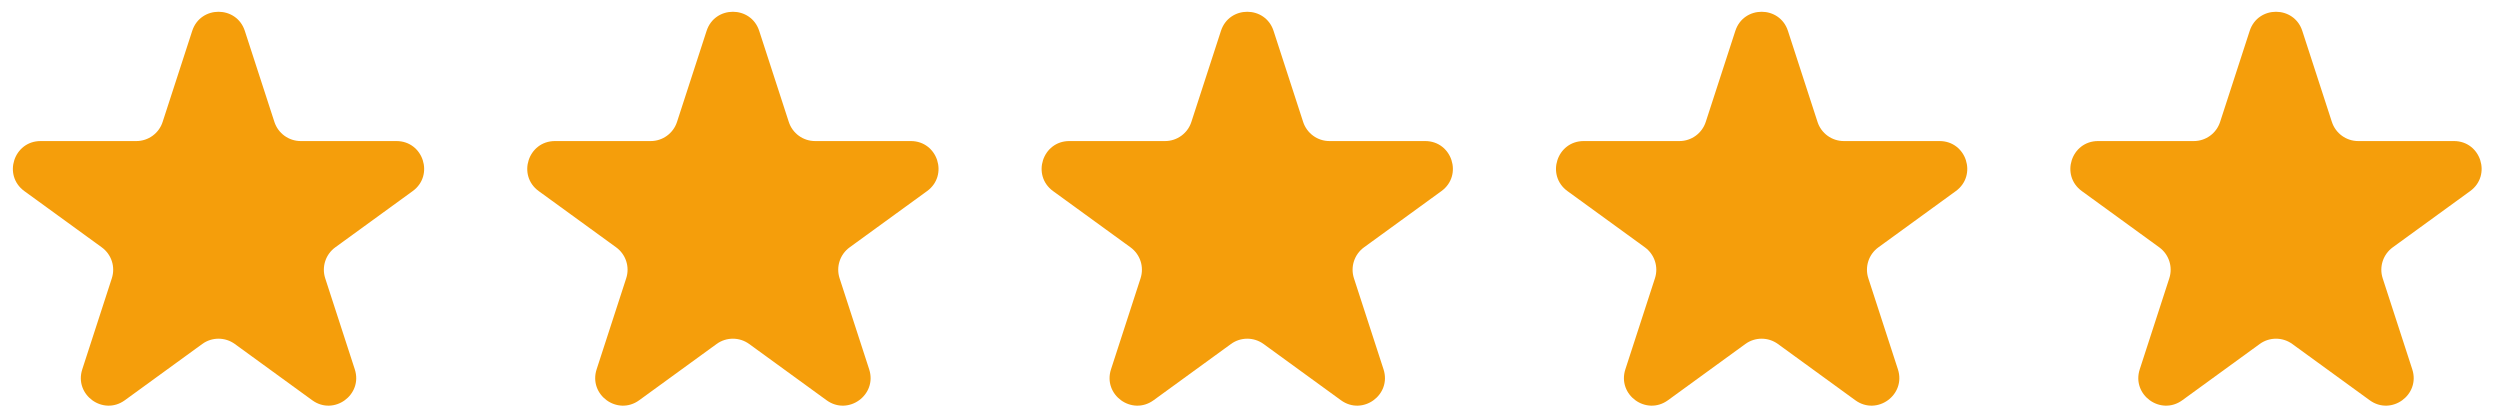<svg width="97" height="16" viewBox="0 0 97 16" fill="none" xmlns="http://www.w3.org/2000/svg">
<path d="M7.458 1.198C7.779 0.21 9.178 0.21 9.499 1.198L10.647 4.731C10.791 5.173 11.203 5.473 11.668 5.473H15.382C16.422 5.473 16.854 6.803 16.013 7.414L13.008 9.597C12.632 9.871 12.475 10.355 12.618 10.797L13.766 14.33C14.087 15.319 12.956 16.141 12.115 15.53L9.11 13.346C8.733 13.073 8.224 13.073 7.848 13.346L4.843 15.53C4.002 16.141 2.87 15.319 3.192 14.33L4.339 10.797C4.483 10.355 4.326 9.871 3.949 9.597L0.944 7.414C0.103 6.803 0.536 5.473 1.575 5.473H5.29C5.755 5.473 6.167 5.173 6.31 4.731L7.458 1.198Z" fill="#F59E0B"/>
<path d="M27.416 1.198C27.737 0.21 29.136 0.21 29.457 1.198L30.605 4.731C30.748 5.173 31.16 5.473 31.625 5.473H35.34C36.38 5.473 36.812 6.803 35.971 7.414L32.966 9.597C32.59 9.871 32.432 10.355 32.576 10.797L33.724 14.33C34.045 15.319 32.913 16.141 32.072 15.53L29.067 13.346C28.691 13.073 28.182 13.073 27.805 13.346L24.8 15.53C23.959 16.141 22.828 15.319 23.149 14.33L24.297 10.797C24.441 10.355 24.283 9.871 23.907 9.597L20.902 7.414C20.061 6.803 20.493 5.473 21.533 5.473H25.247C25.712 5.473 26.124 5.173 26.268 4.731L27.416 1.198Z" fill="#F59E0B"/>
<path d="M47.373 1.198C47.694 0.21 49.093 0.21 49.414 1.198L50.562 4.731C50.706 5.173 51.118 5.473 51.583 5.473H55.297C56.337 5.473 56.769 6.803 55.928 7.414L52.923 9.597C52.547 9.871 52.39 10.355 52.533 10.797L53.681 14.33C54.002 15.319 52.871 16.141 52.03 15.53L49.025 13.346C48.648 13.073 48.139 13.073 47.763 13.346L44.758 15.53C43.917 16.141 42.785 15.319 43.107 14.33L44.254 10.797C44.398 10.355 44.241 9.871 43.864 9.597L40.859 7.414C40.018 6.803 40.451 5.473 41.49 5.473H45.205C45.67 5.473 46.082 5.173 46.225 4.731L47.373 1.198Z" fill="#F59E0B"/>
<path d="M67.331 1.198C67.652 0.21 69.051 0.21 69.372 1.198L70.52 4.731C70.663 5.173 71.076 5.473 71.54 5.473H75.255C76.295 5.473 76.727 6.803 75.886 7.414L72.881 9.597C72.504 9.871 72.347 10.355 72.491 10.797L73.639 14.33C73.96 15.319 72.828 16.141 71.987 15.53L68.982 13.346C68.606 13.073 68.097 13.073 67.721 13.346L64.716 15.53C63.874 16.141 62.743 15.319 63.064 14.33L64.212 10.797C64.356 10.355 64.198 9.871 63.822 9.597L60.817 7.414C59.976 6.803 60.408 5.473 61.448 5.473H65.162C65.627 5.473 66.039 5.173 66.183 4.731L67.331 1.198Z" fill="#F59E0B"/>
<path d="M87.288 1.198C87.609 0.21 89.008 0.21 89.329 1.198L90.477 4.731C90.621 5.173 91.033 5.473 91.498 5.473H95.213C96.252 5.473 96.684 6.803 95.843 7.414L92.838 9.597C92.462 9.871 92.305 10.355 92.448 10.797L93.596 14.33C93.917 15.319 92.786 16.141 91.945 15.53L88.94 13.346C88.564 13.073 88.054 13.073 87.678 13.346L84.673 15.53C83.832 16.141 82.7 15.319 83.022 14.33L84.169 10.797C84.313 10.355 84.156 9.871 83.78 9.597L80.775 7.414C79.933 6.803 80.366 5.473 81.405 5.473H85.12C85.585 5.473 85.997 5.173 86.14 4.731L87.288 1.198Z" fill="#F59E0B"/>
</svg>
